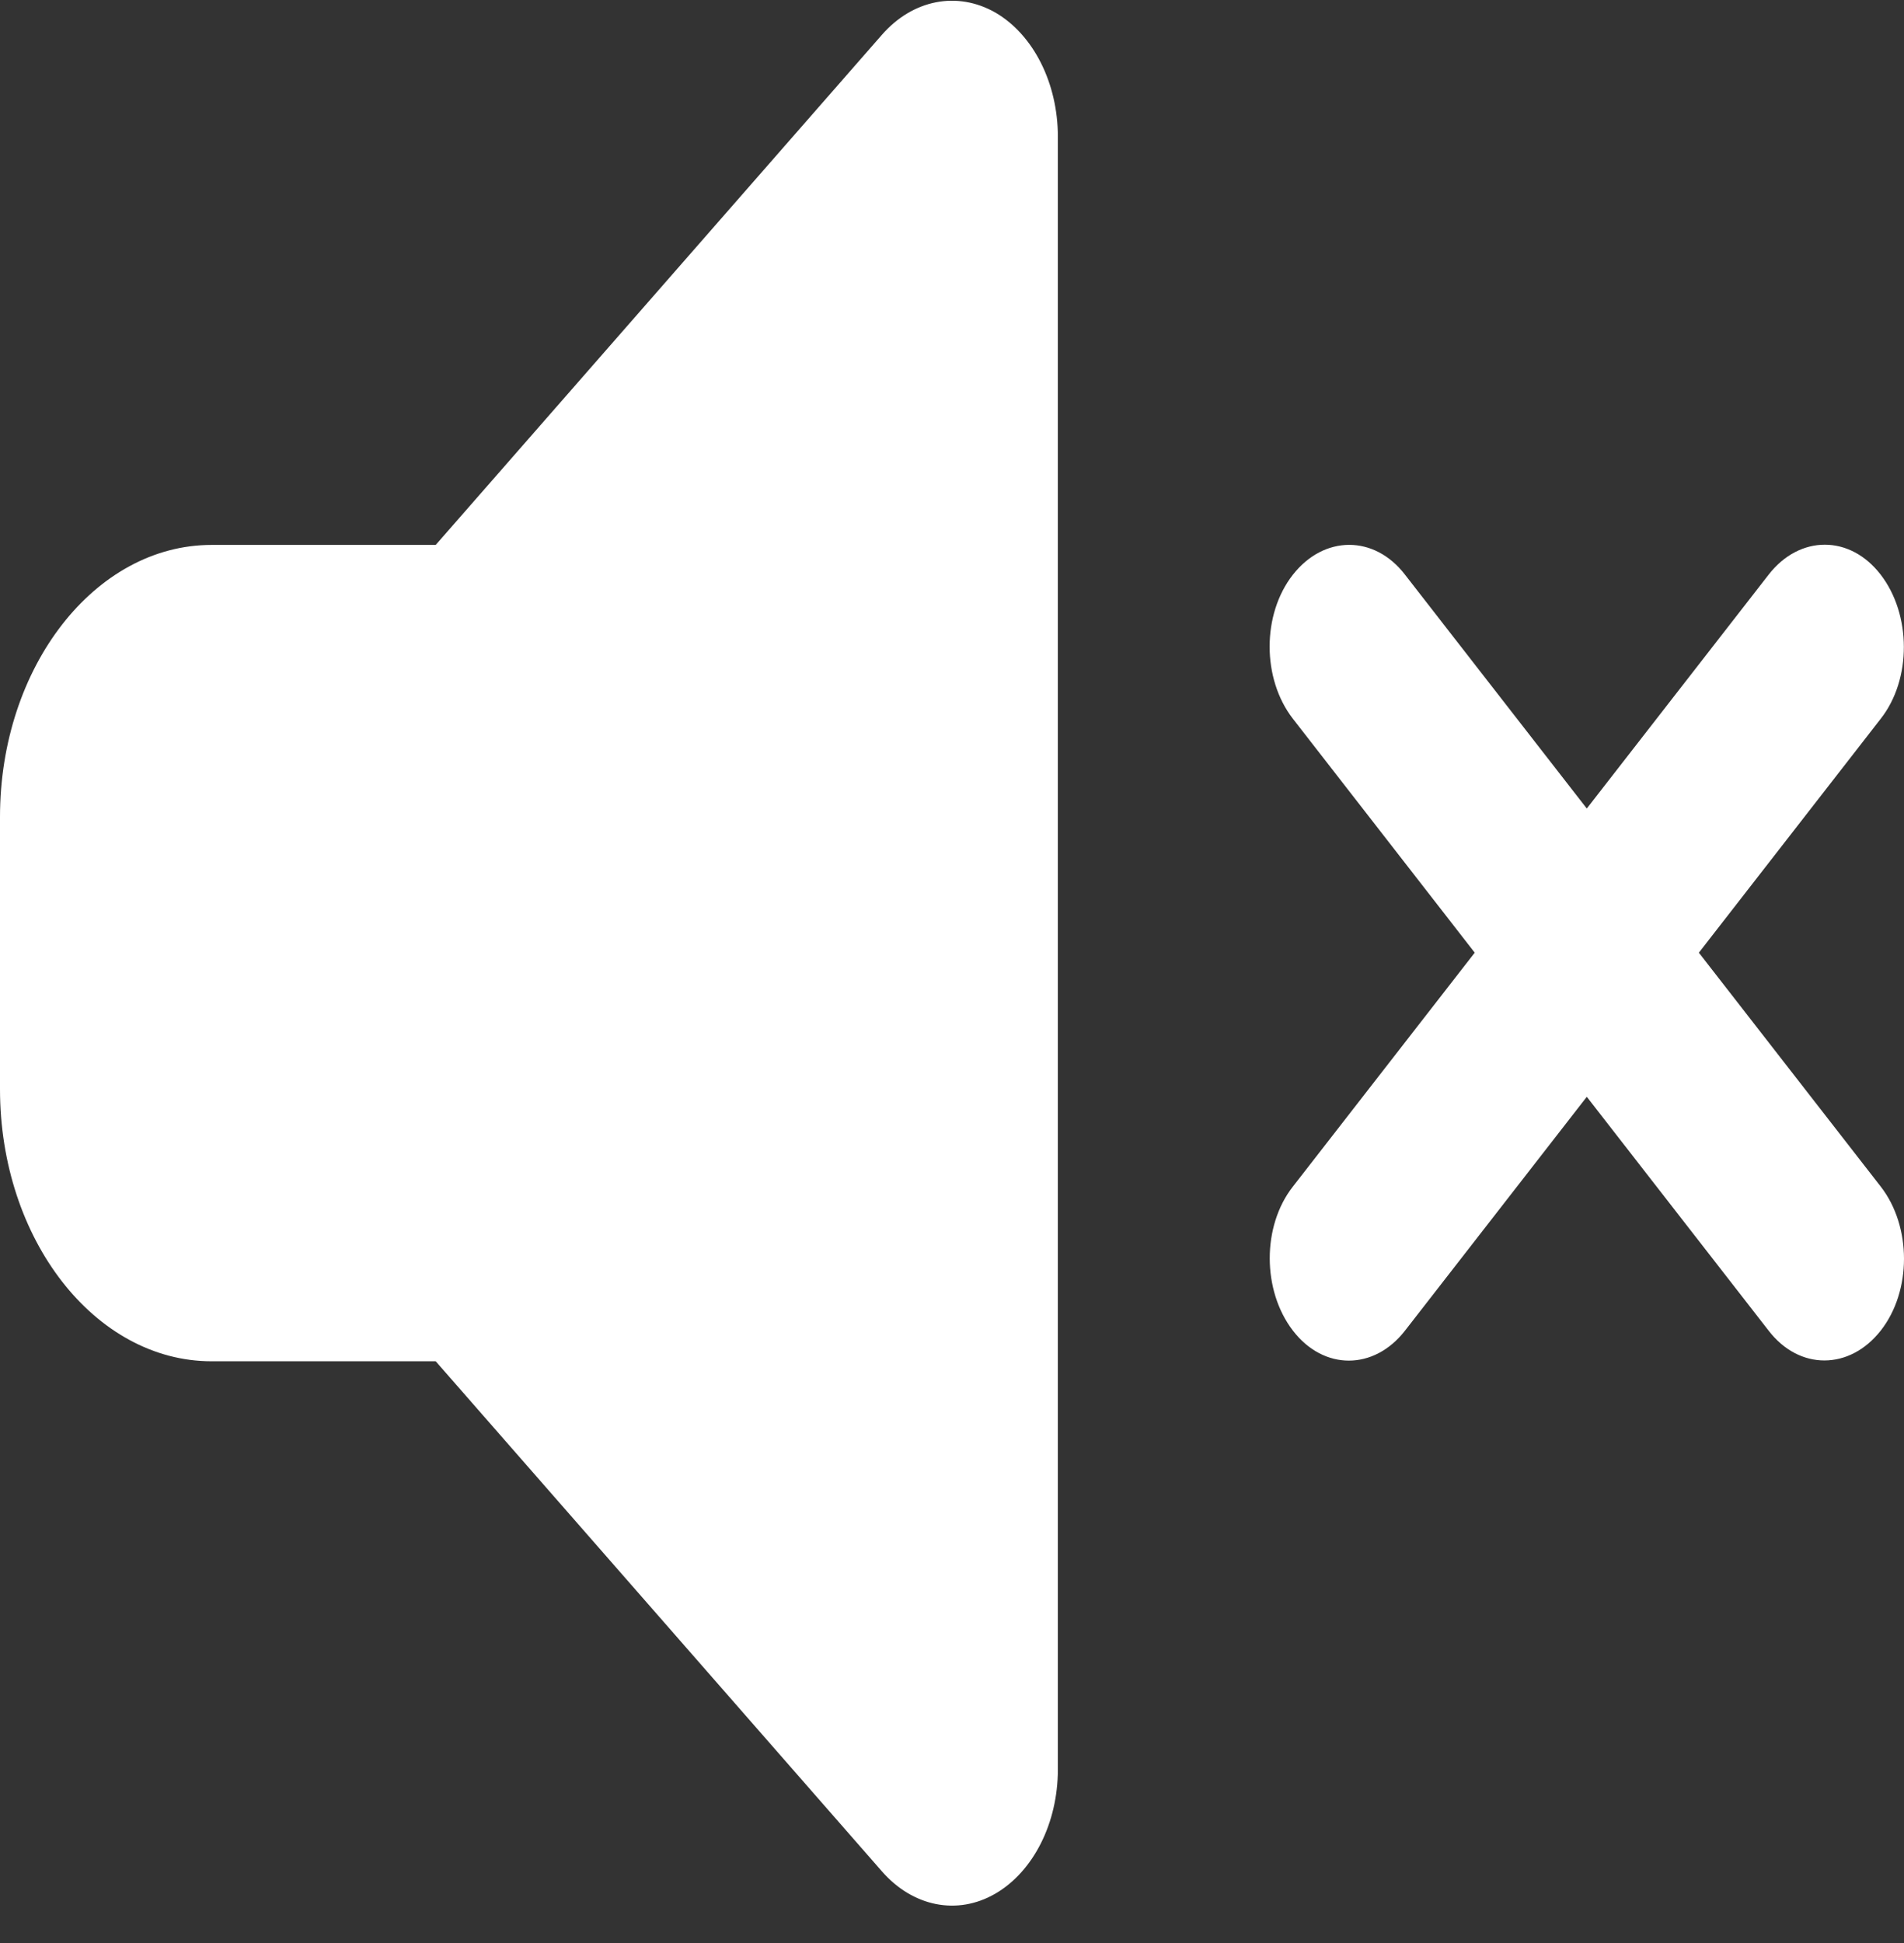 <svg width="50" height="51" viewBox="0 0 50 51" fill="none" xmlns="http://www.w3.org/2000/svg">
<rect x="0" y="0" width="50" height="51" fill="#333333" stroke="none"/>
<path d="M26.139 0.33C27.138 0.91 27.78 2.182 27.78 3.588V46.445C27.78 47.851 27.138 49.123 26.139 49.704C25.141 50.284 23.969 50.05 23.153 49.112L11.442 35.731H5.556C2.492 35.731 0 32.528 0 28.588V21.445C0 17.506 2.492 14.303 5.556 14.303H11.442L23.153 0.921C23.969 -0.016 25.141 -0.24 26.139 0.33ZM36.896 15.084L41.67 21.222L46.445 15.084C47.261 14.035 48.581 14.035 49.388 15.084C50.195 16.133 50.204 17.829 49.388 18.867L44.613 25.006L49.388 31.144C50.204 32.193 50.204 33.889 49.388 34.927C48.572 35.965 47.252 35.976 46.445 34.927L41.67 28.789L36.896 34.927C36.08 35.976 34.76 35.976 33.953 34.927C33.145 33.878 33.137 32.182 33.953 31.144L38.727 25.006L33.953 18.867C33.137 17.818 33.137 16.122 33.953 15.084C34.769 14.046 36.088 14.035 36.896 15.084Z" fill="white"/>
</svg>
